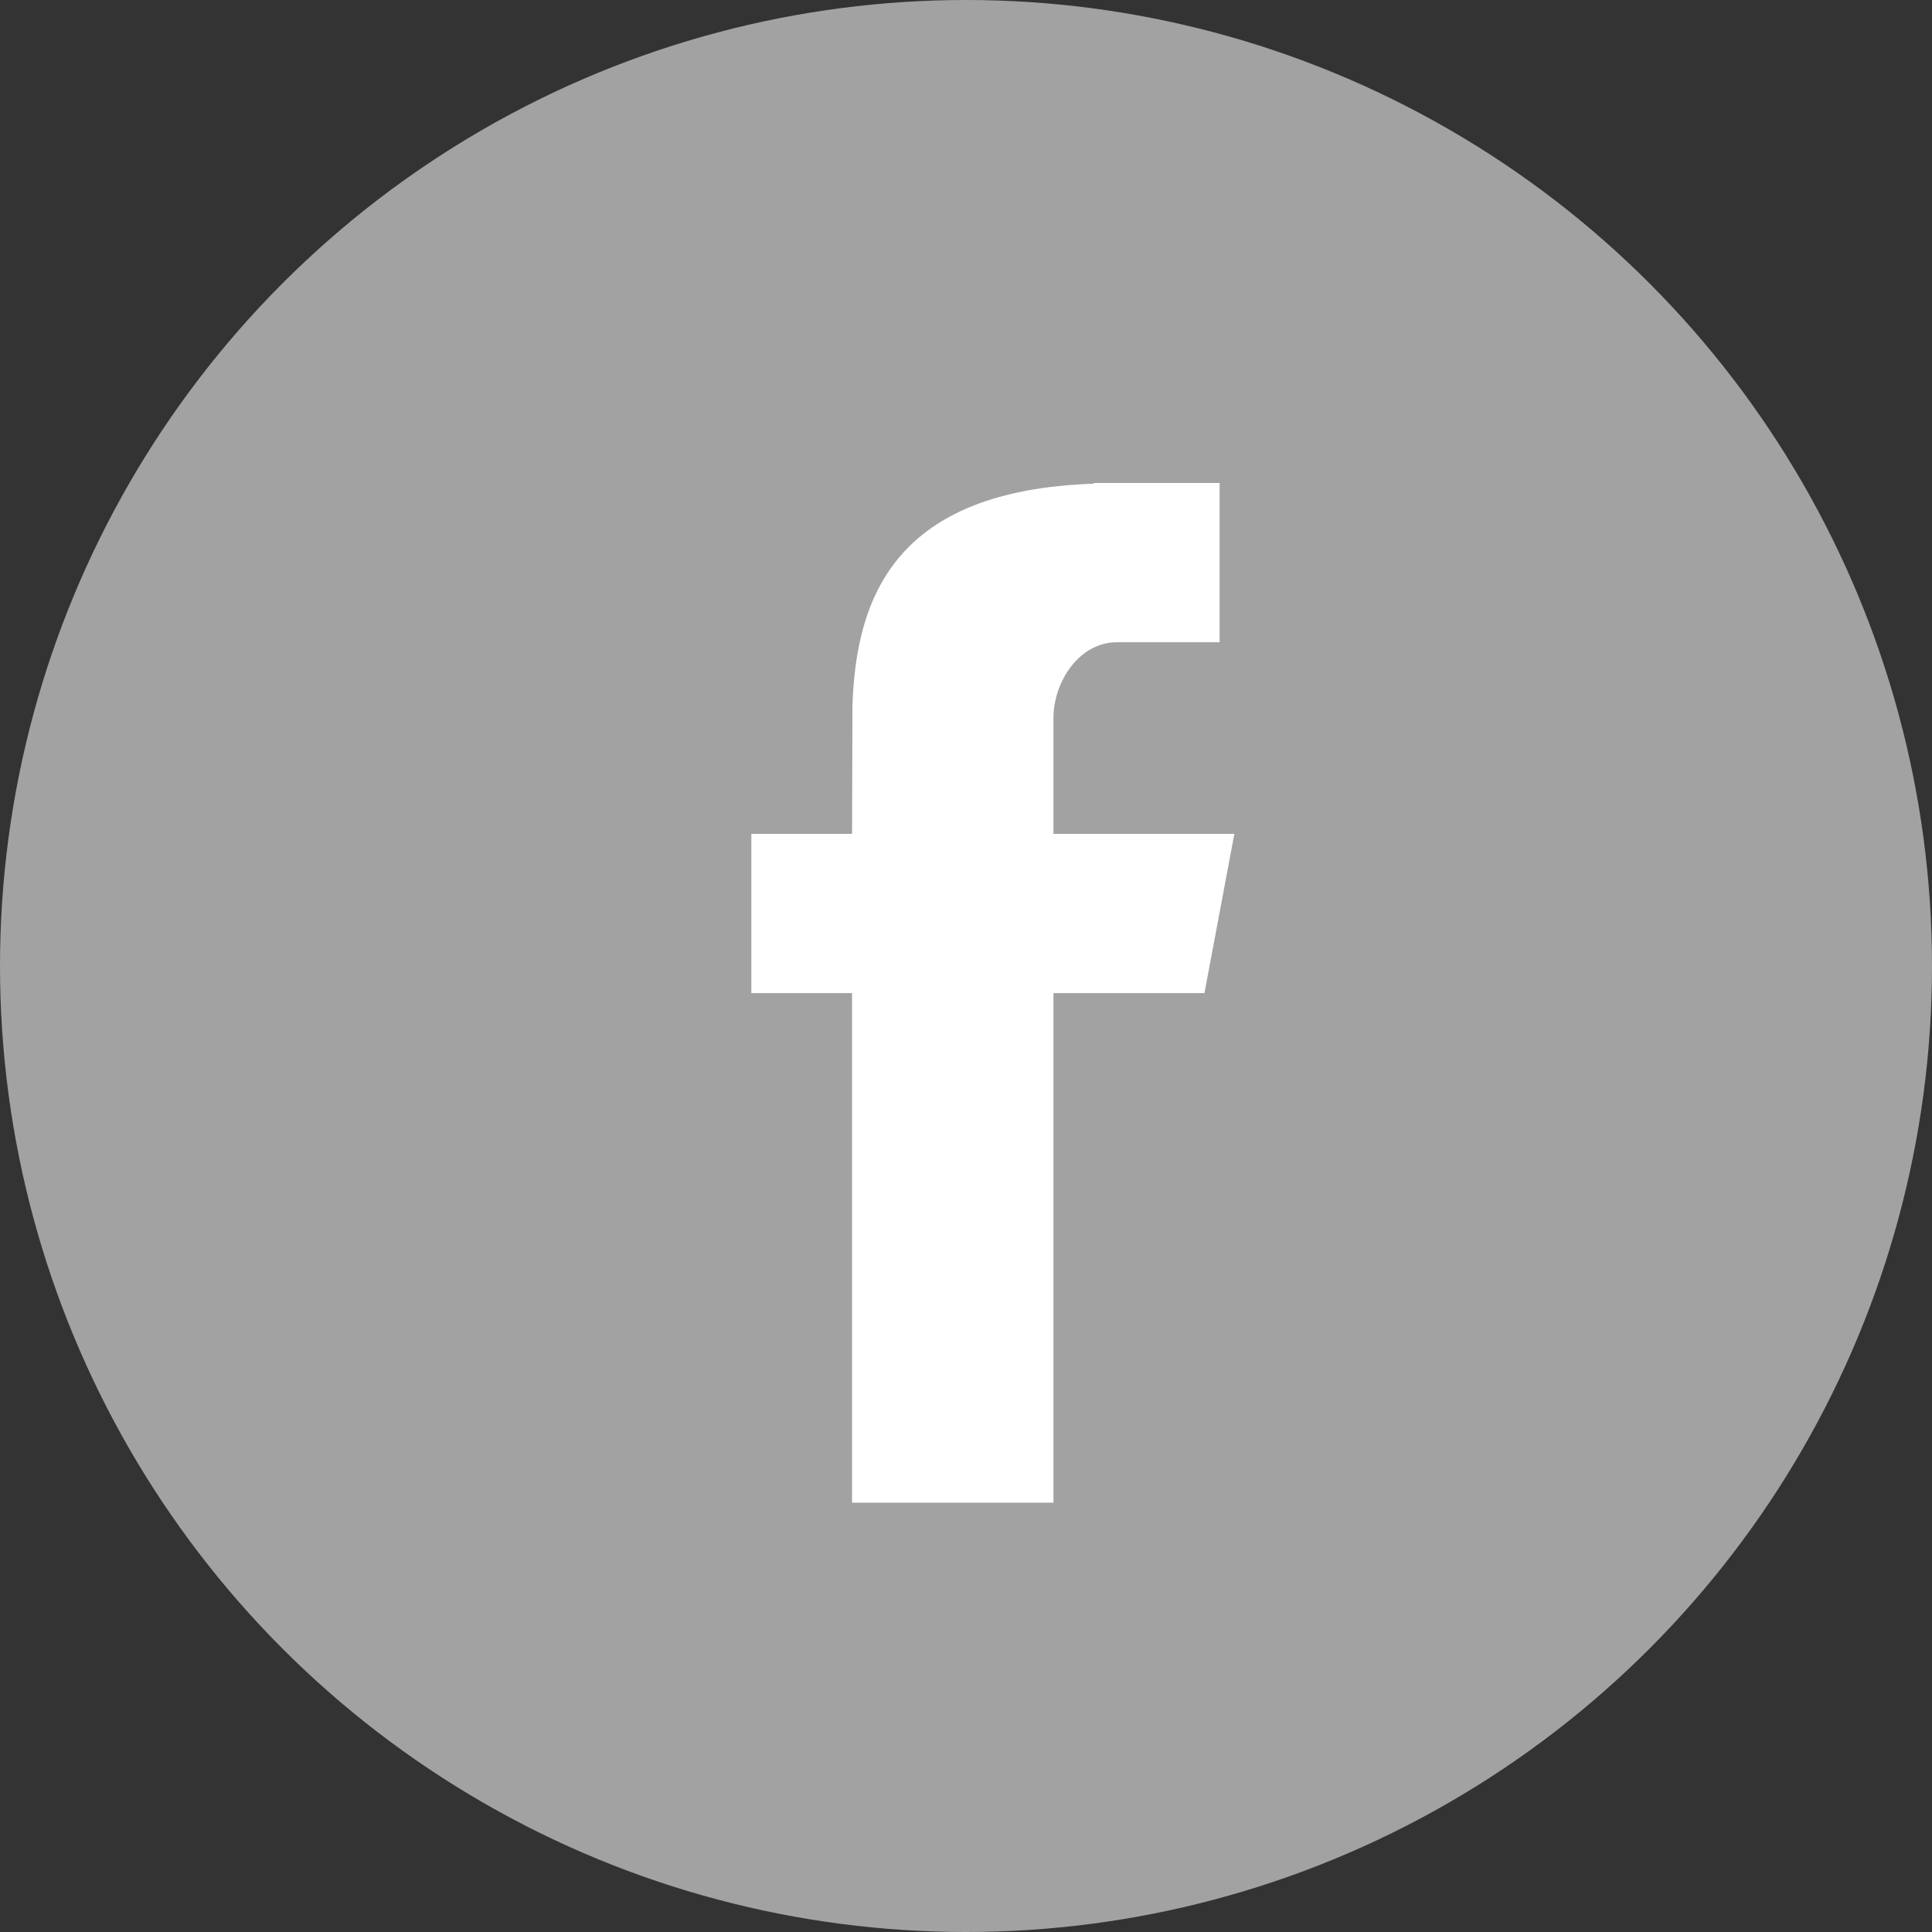 <svg xmlns="http://www.w3.org/2000/svg" width="40" height="40" viewBox="0 0 40 40">
    <rect x="0" y="0" width="40" height="40" fill="#333333" stroke="none"/>
    <g fill="none" fill-rule="evenodd">
        <circle cx="20" cy="20" r="20" fill="#A2A2A2"/>
        <path fill="#FFF" d="M17.641 31.111h4.169v-10.55h3.127l.619-3.297H21.81v-2.389c0-.77.54-1.578 1.313-1.578h2.128V10h-2.609v.015c-4.082.136-4.92 2.315-4.993 4.603l-.008 2.646h-2.085v3.297h2.085v10.55z"/>
    </g>
</svg>
